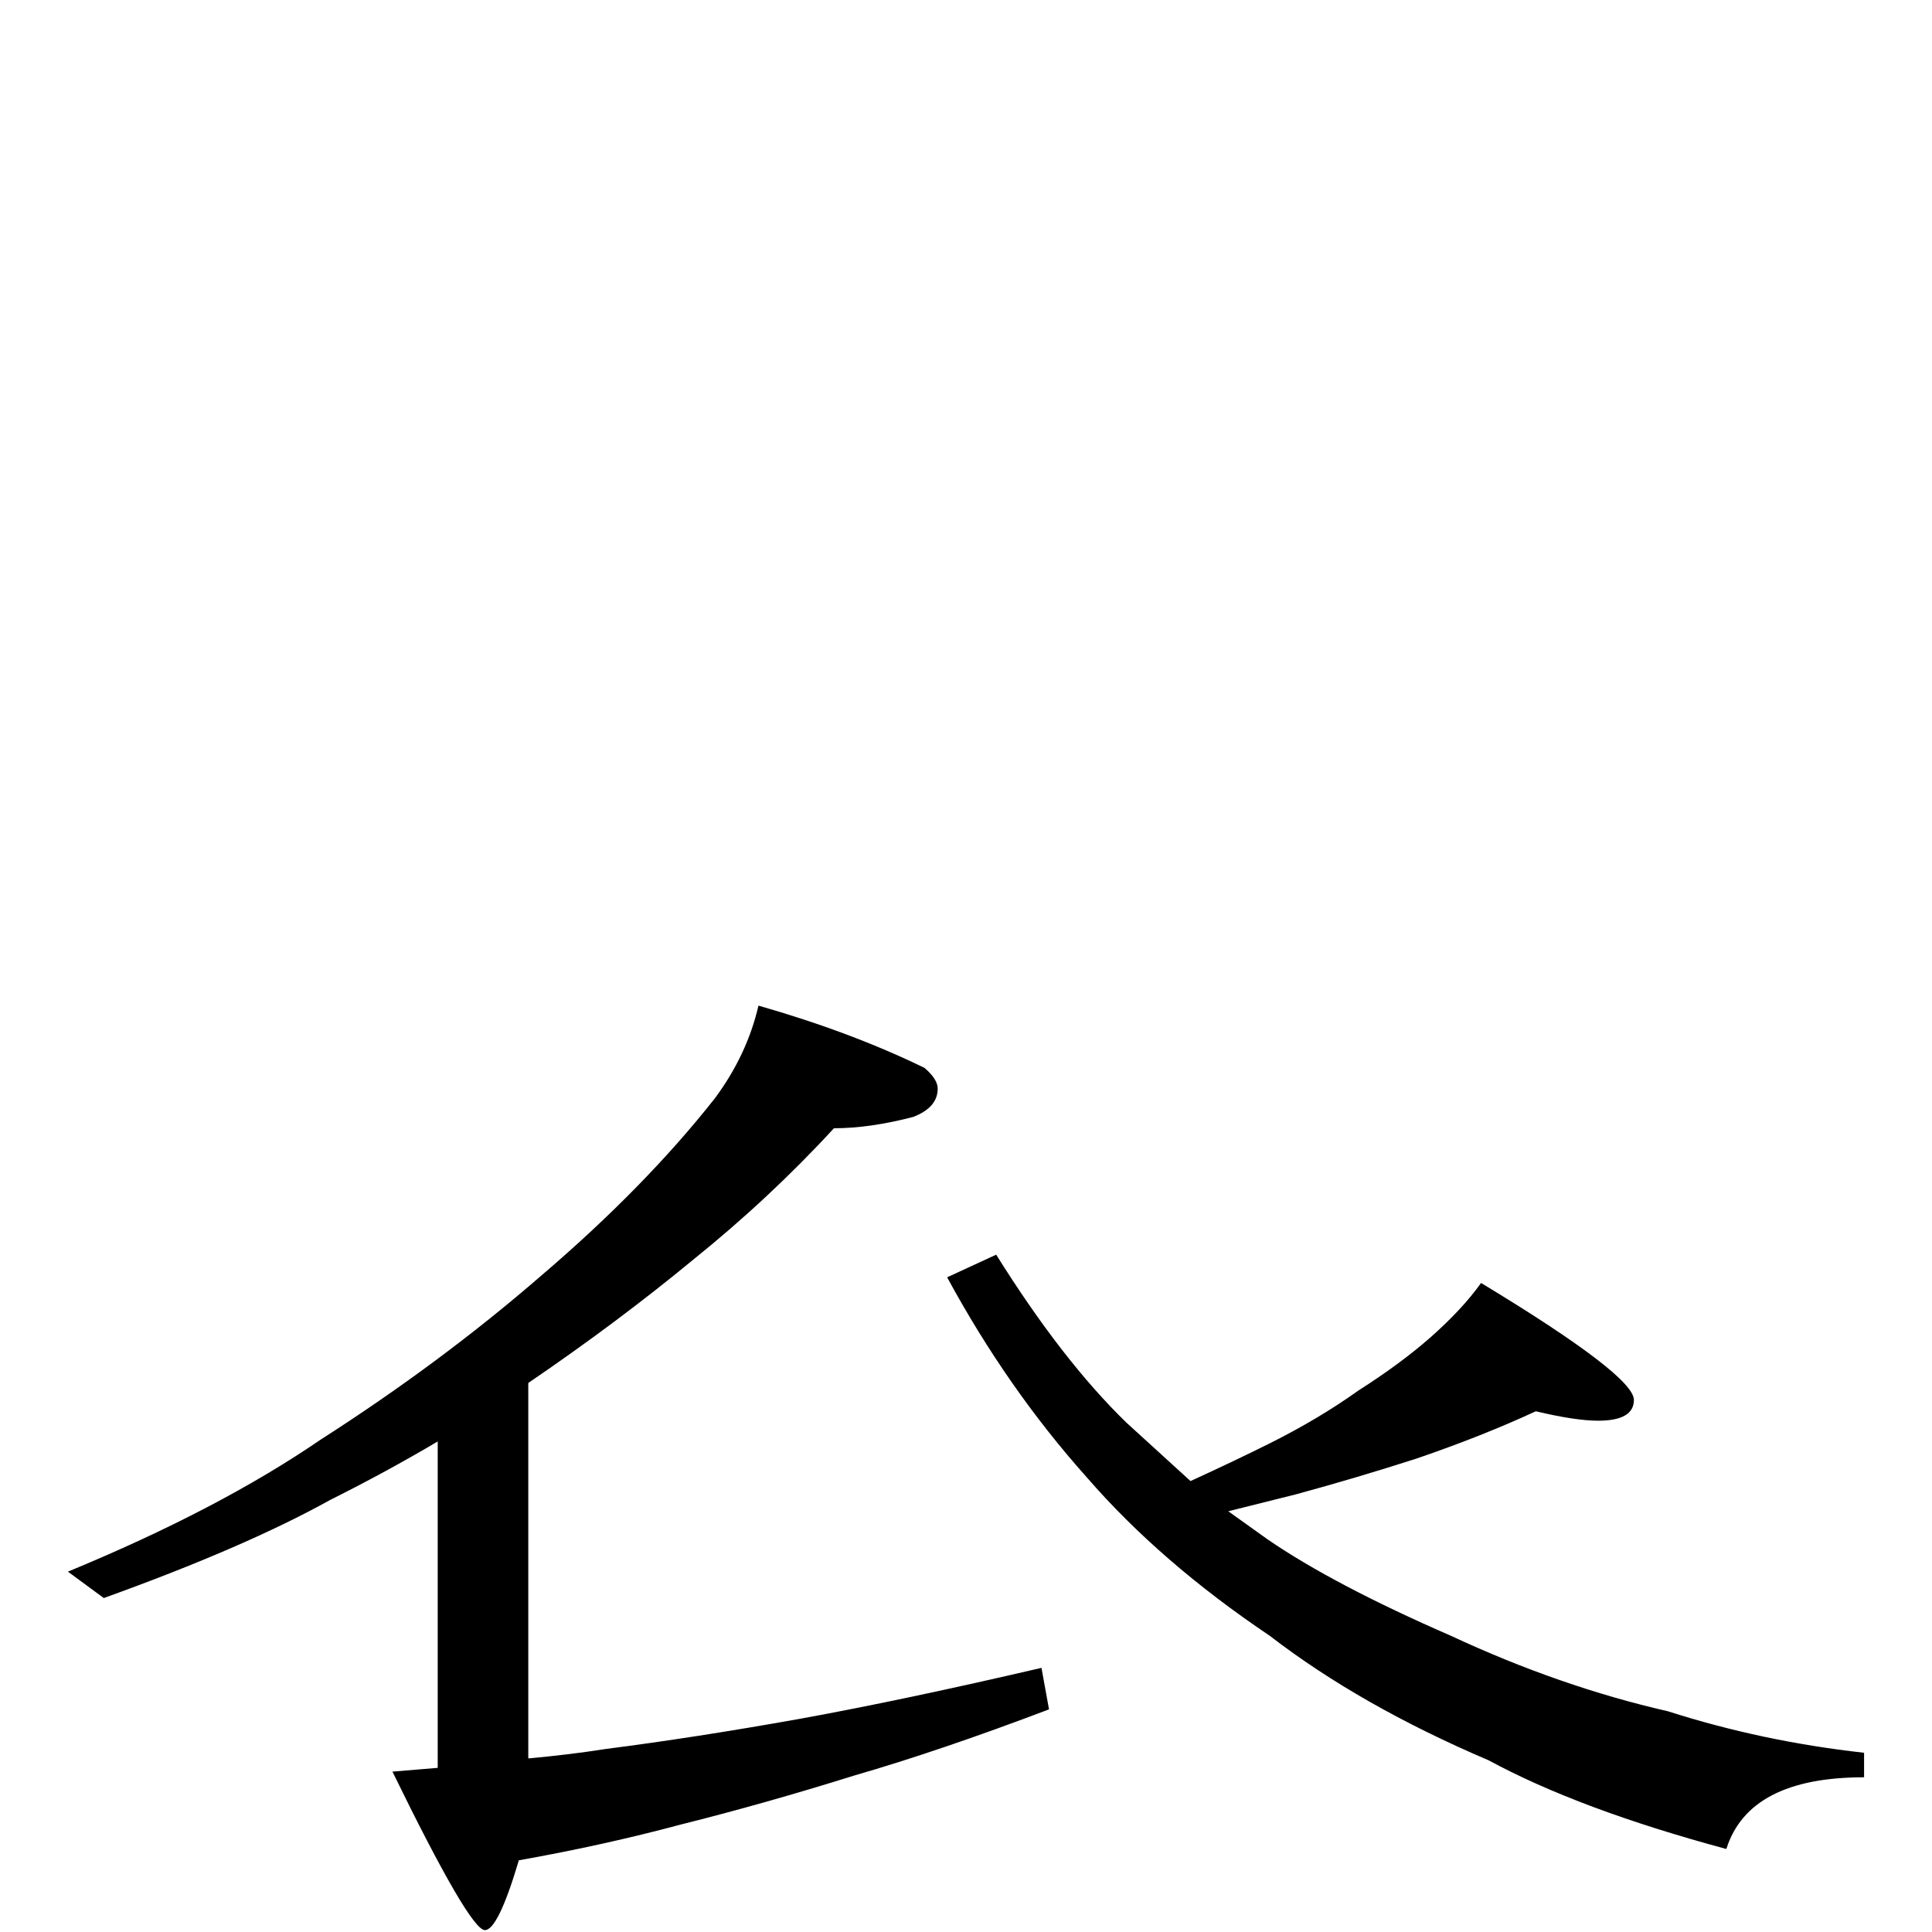 <?xml version="1.0" standalone="no"?>
<!DOCTYPE svg PUBLIC "-//W3C//DTD SVG 1.1//EN" "http://www.w3.org/Graphics/SVG/1.1/DTD/svg11.dtd" >
<svg xmlns="http://www.w3.org/2000/svg" xmlns:xlink="http://www.w3.org/1999/xlink" version="1.1" viewBox="0 -204 1024 1024">
  <g transform="matrix(1 0 0 -1 0 820)">
   <path fill="currentColor"
d="M232 260q-27 -16 -57 -31q-45 -25 -120 -52l-19 14q80 33 134 70q64 41 117 87q55 47 92 94q17 23 23 49q49 -14 88 -33q7 -6 7 -11q0 -10 -13 -15q-23 -6 -42 -6q-34 -37 -75 -70q-40 -33 -87 -65v-199q22 2 41 5q47 6 103 16q55 10 128 27l4 -22q-58 -22 -103 -35
q-48 -15 -92 -26q-41 -11 -86 -19q-11 -37 -18 -37q-8 0 -49 84l24 2v173zM814 276q-28 -13 -63 -25q-31 -10 -64 -19l-36 -9l21 -15q35 -24 97 -51q58 -27 115 -40q50 -16 104 -22v-13q-61 0 -73 -38q-78 21 -126 47q-68 29 -116 66q-58 39 -97 84q-42 47 -74 106l26 12
q35 -56 69 -89l34 -31q24 11 42 20q26 13 47 28q22 14 38 28q17 15 27 29q81 -49 81 -62q0 -11 -19 -11q-12 0 -33 5z" />
  </g>

</svg>
